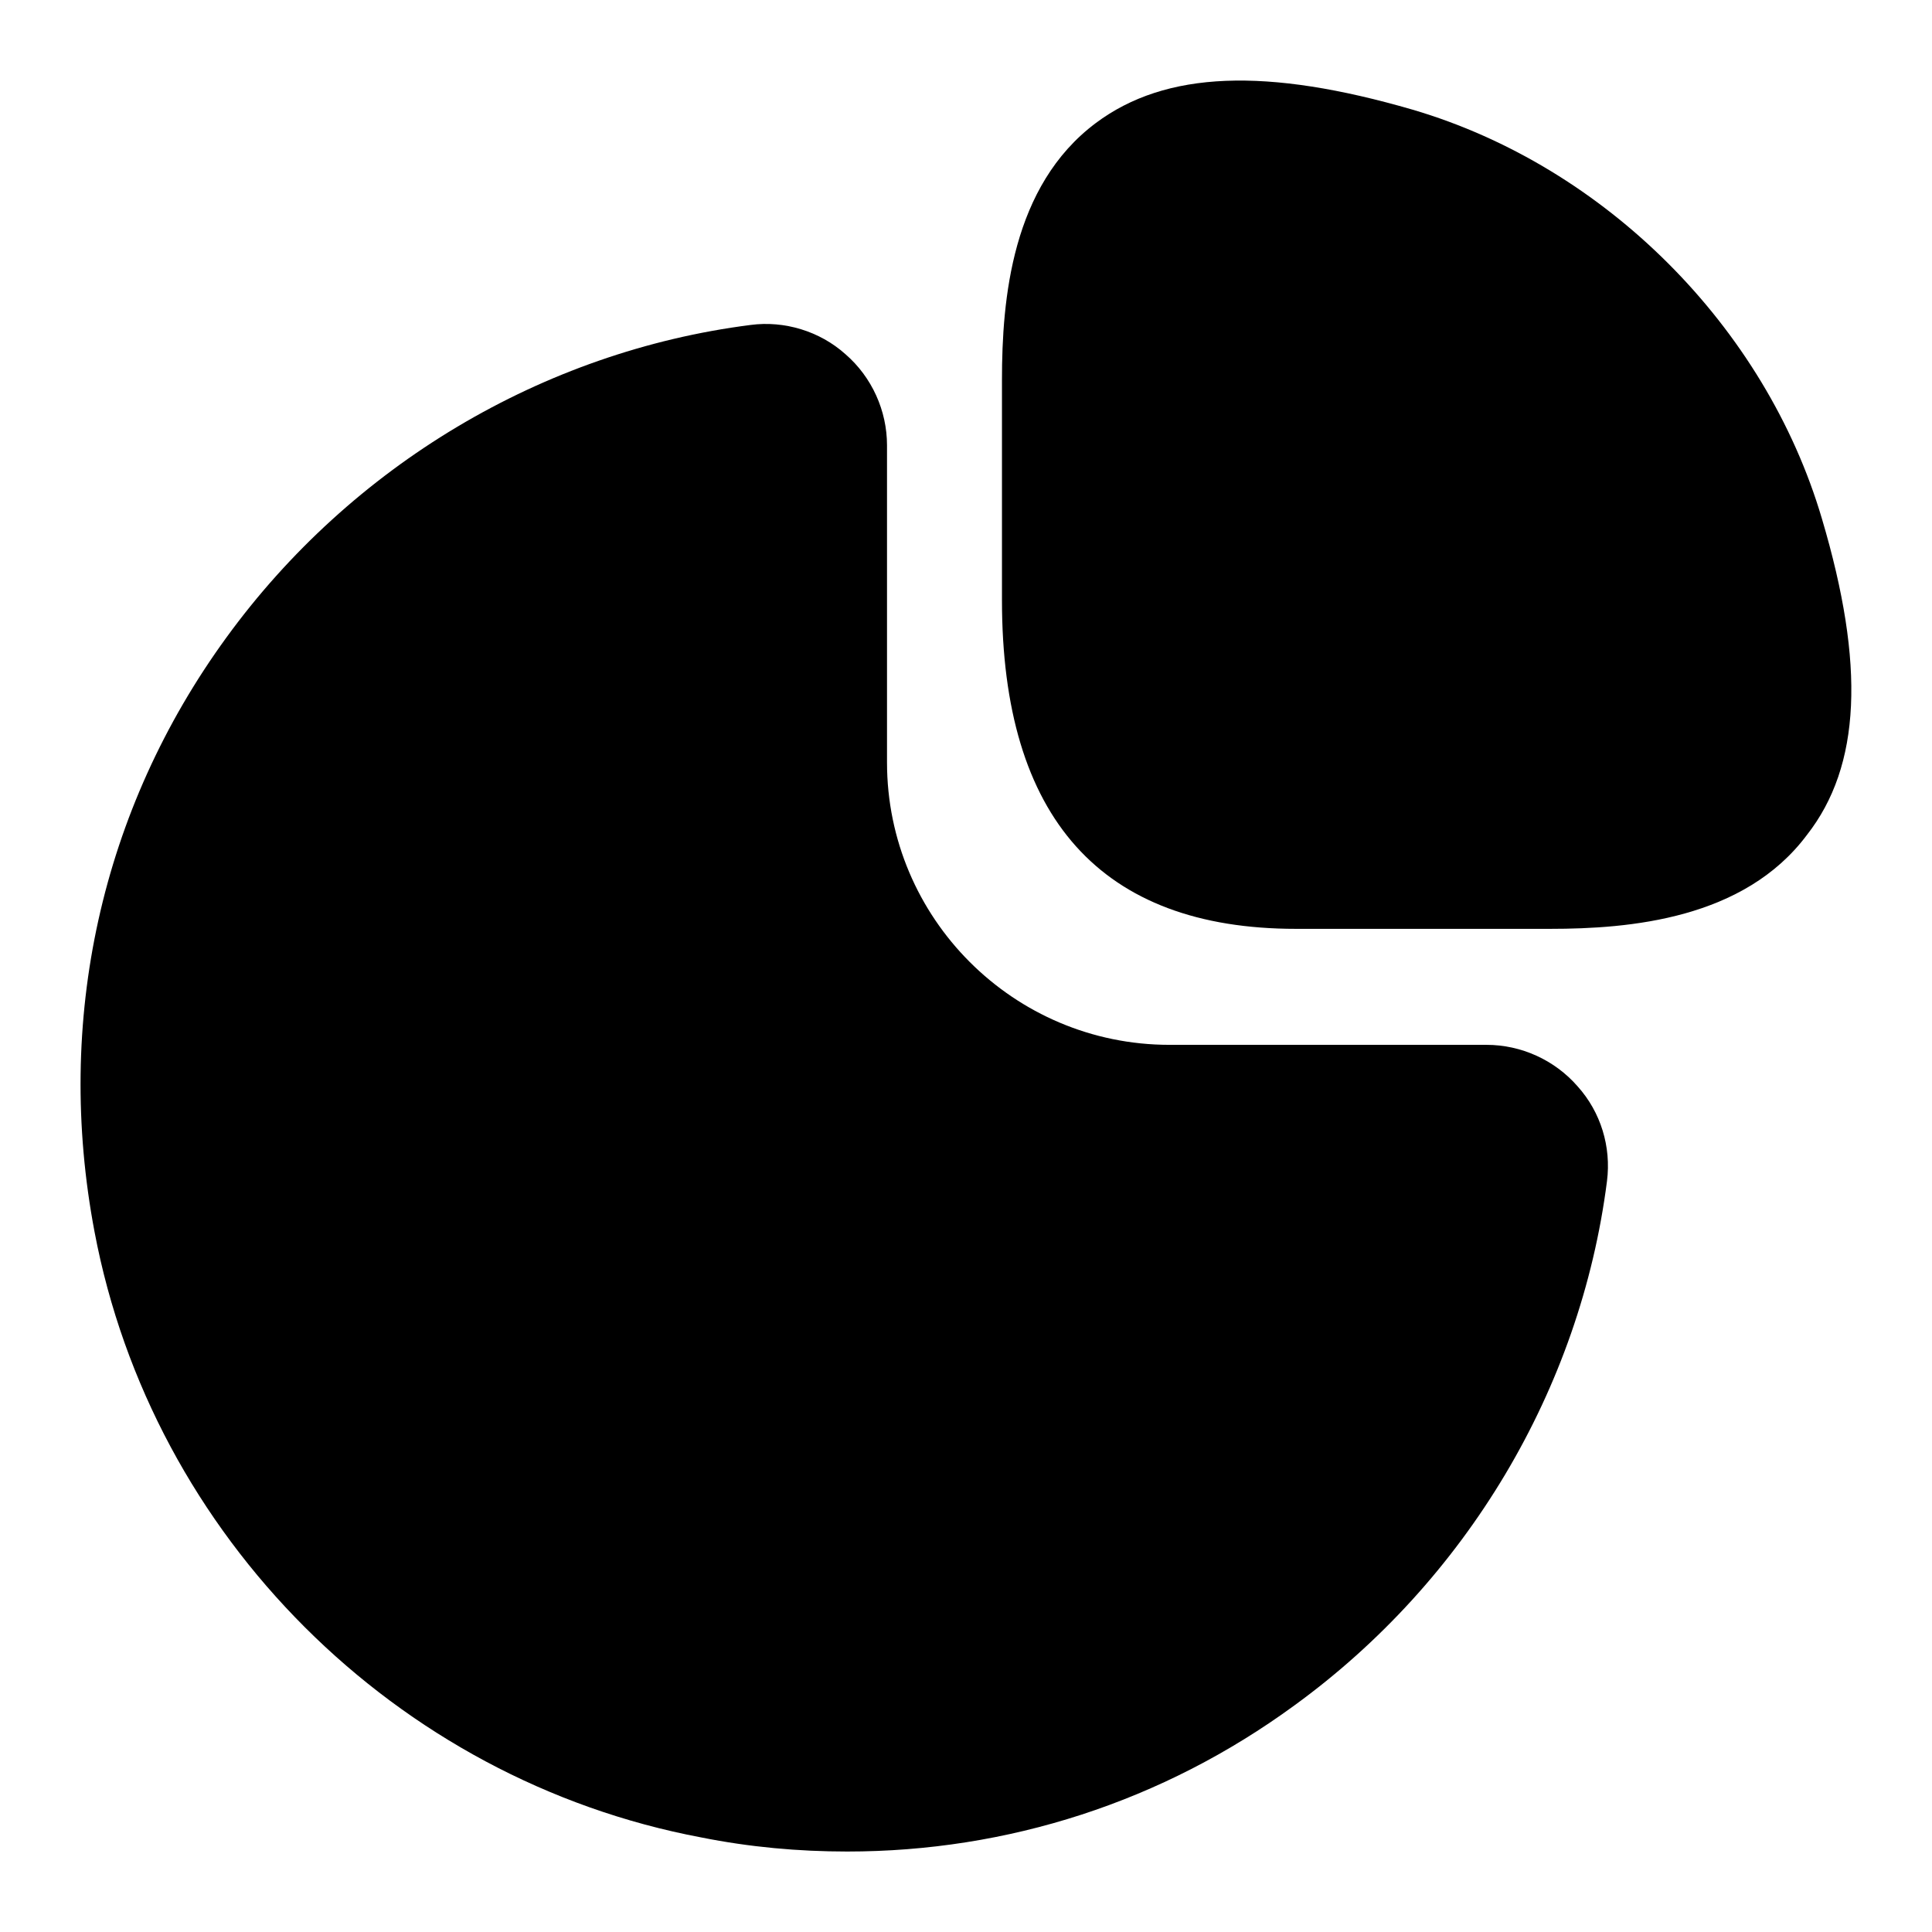 <svg width="26" height="26" viewBox="0 0 26 26" fill="none" xmlns="http://www.w3.org/2000/svg">
<path d="M24.519 6.982C23.757 4.396 21.6 2.239 19.014 1.477C17.047 0.905 15.689 0.952 14.748 1.655C13.616 2.501 13.484 4.027 13.484 5.111V8.078C13.484 11.01 14.819 12.5 17.441 12.5H20.861C21.933 12.5 23.471 12.369 24.317 11.236C25.044 10.307 25.103 8.948 24.519 6.982Z" fill="currentColor"/>
<path d="M21.232 14.621C20.922 14.264 20.47 14.061 20.005 14.061H15.739C13.641 14.061 11.937 12.357 11.937 10.26V5.993C11.937 5.529 11.735 5.076 11.377 4.766C11.031 4.456 10.555 4.313 10.102 4.373C7.302 4.73 4.728 6.267 3.047 8.579C1.355 10.903 0.735 13.739 1.272 16.576C2.046 20.675 5.323 23.952 9.435 24.727C10.09 24.858 10.745 24.917 11.401 24.917C13.558 24.917 15.643 24.25 17.419 22.951C19.731 21.271 21.268 18.697 21.626 15.896C21.685 15.431 21.542 14.967 21.232 14.621Z" fill="currentColor"/>
</svg>

